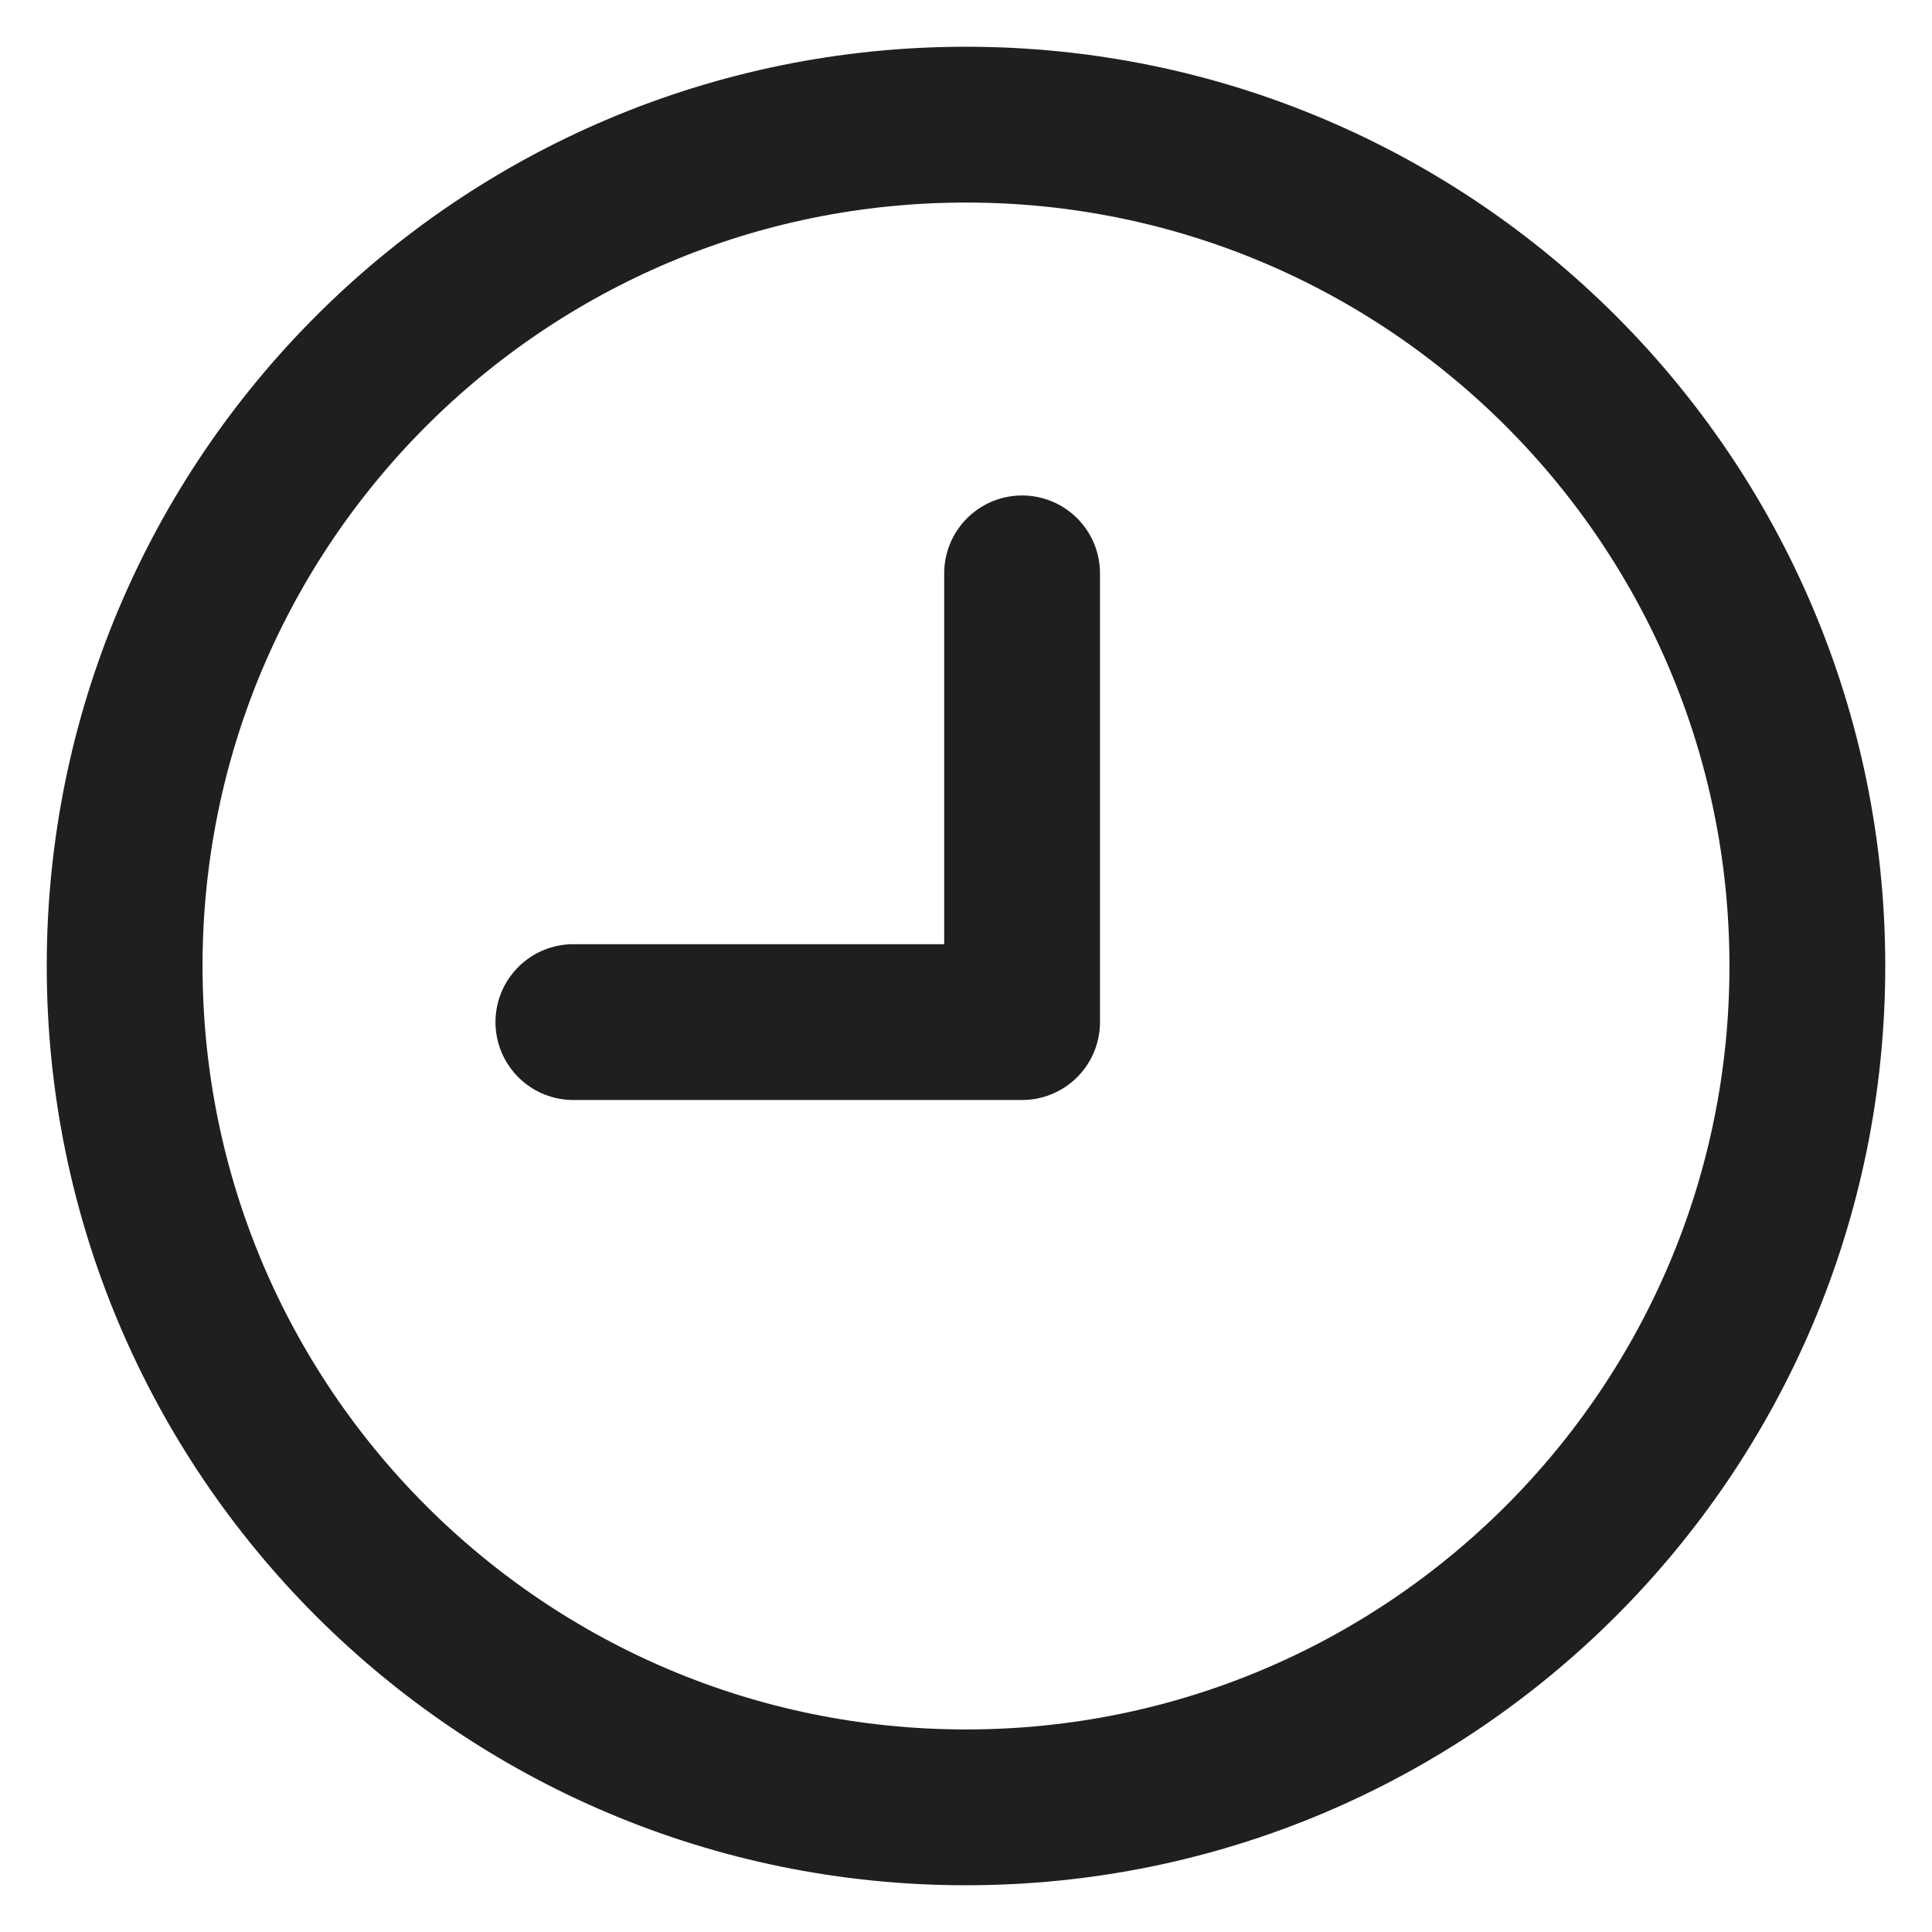 <svg width="31" height="31" viewBox="0 0 31 31" fill="none" xmlns="http://www.w3.org/2000/svg">
<path d="M16.4 9.2V16.4H9.2M29 15.5C29 22.956 22.956 29 15.5 29C8.044 29 2 22.956 2 15.5C2 8.044 8.044 2 15.5 2C22.956 2 29 8.044 29 15.5Z" stroke="#1F1F1F" stroke-width="2.5" stroke-linecap="round" stroke-linejoin="round"/>
</svg>
